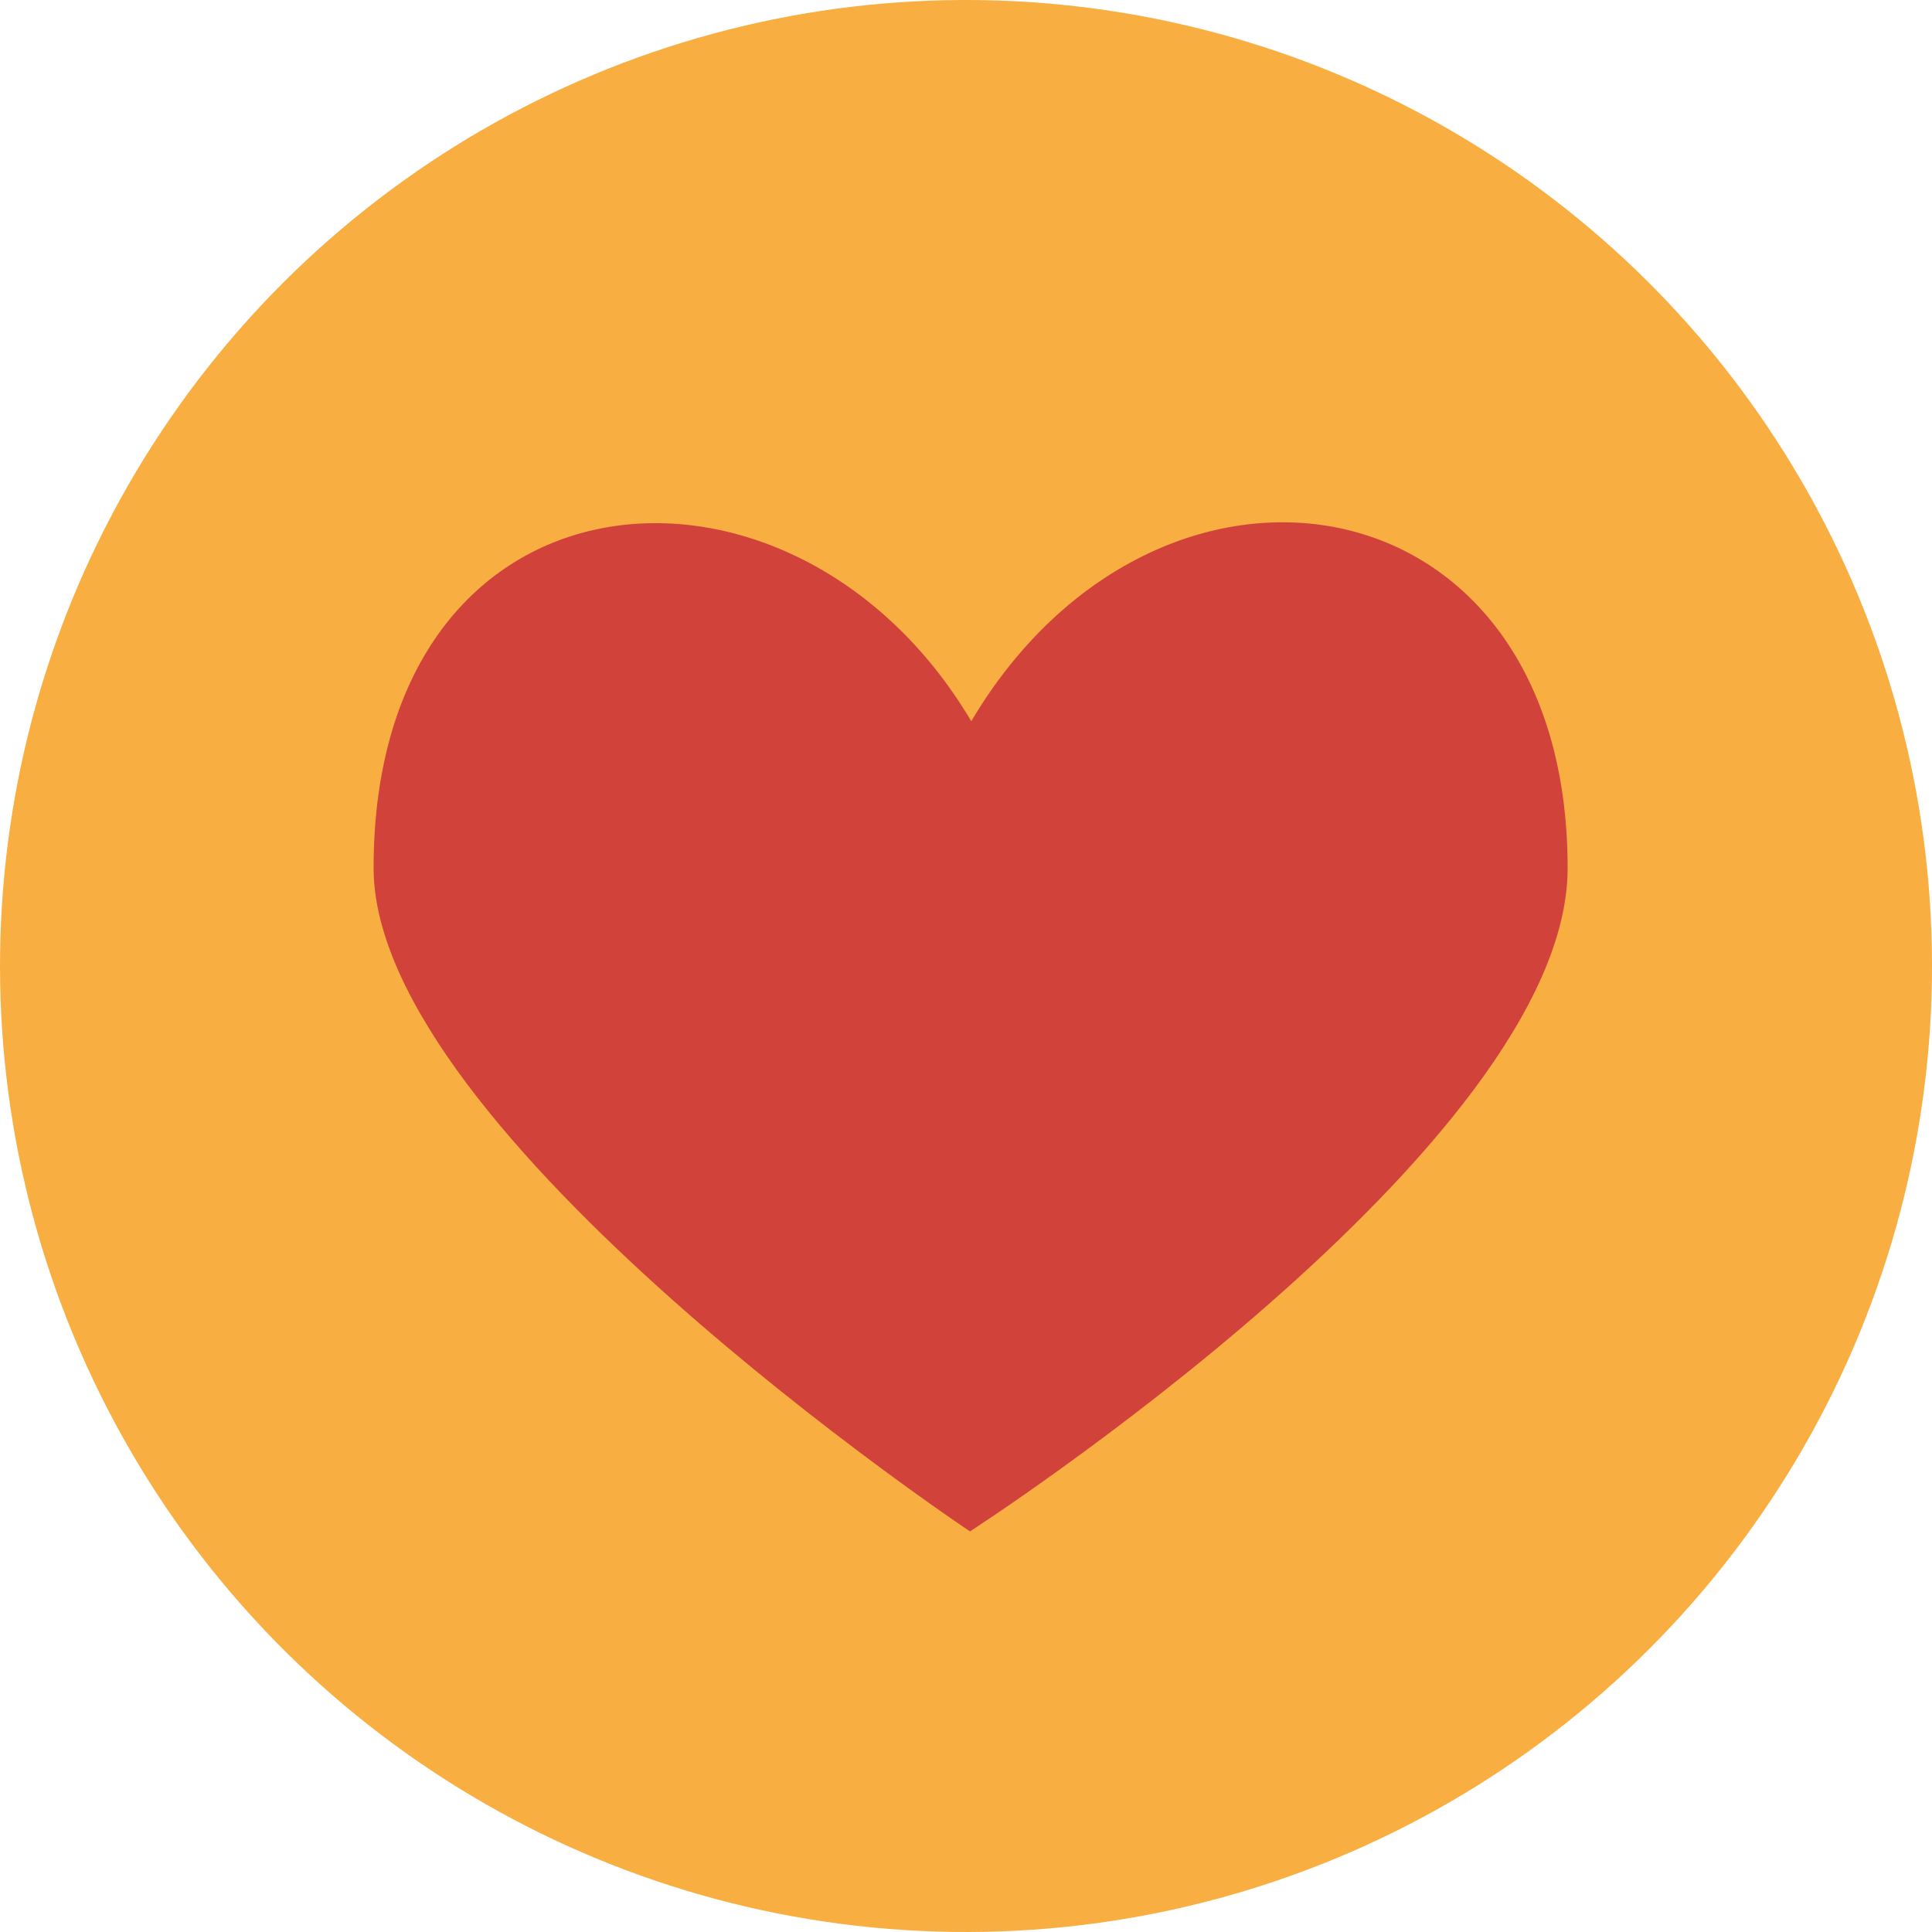 <?xml version="1.0" encoding="UTF-8" standalone="no"?>
<svg
   xmlns:dc="http://purl.org/dc/elements/1.1/"
   xmlns:cc="http://creativecommons.org/ns#"
   xmlns:rdf="http://www.w3.org/1999/02/22-rdf-syntax-ns#"
   xmlns:svg="http://www.w3.org/2000/svg"
   xmlns="http://www.w3.org/2000/svg"
   id="svg200"
   version="1.1"
   viewBox="0 0 40 40"
   height="40"
   width="40">
  <defs
     id="defs204" />
  <circle
     style="fill:#f8ae41;stroke-width:0.267"
     r="20"
     id="ellipse196"
     cy="20.596"
     cx="-19.386"
     transform="rotate(-88.267)" />
  <path
     style="fill:#d1423b;stroke-width:0.267"
     id="path198"
     d="m 32.456,17.972 c 0,5.76 -12.374,13.734 -12.374,13.734 0,0 -12.347,-8.24 -12.347,-13.734 0,-8.534 8.694,-9.254 12.374,-3.04 3.84,-6.48 12.347,-5.2 12.347,3.04 z" />
</svg>
